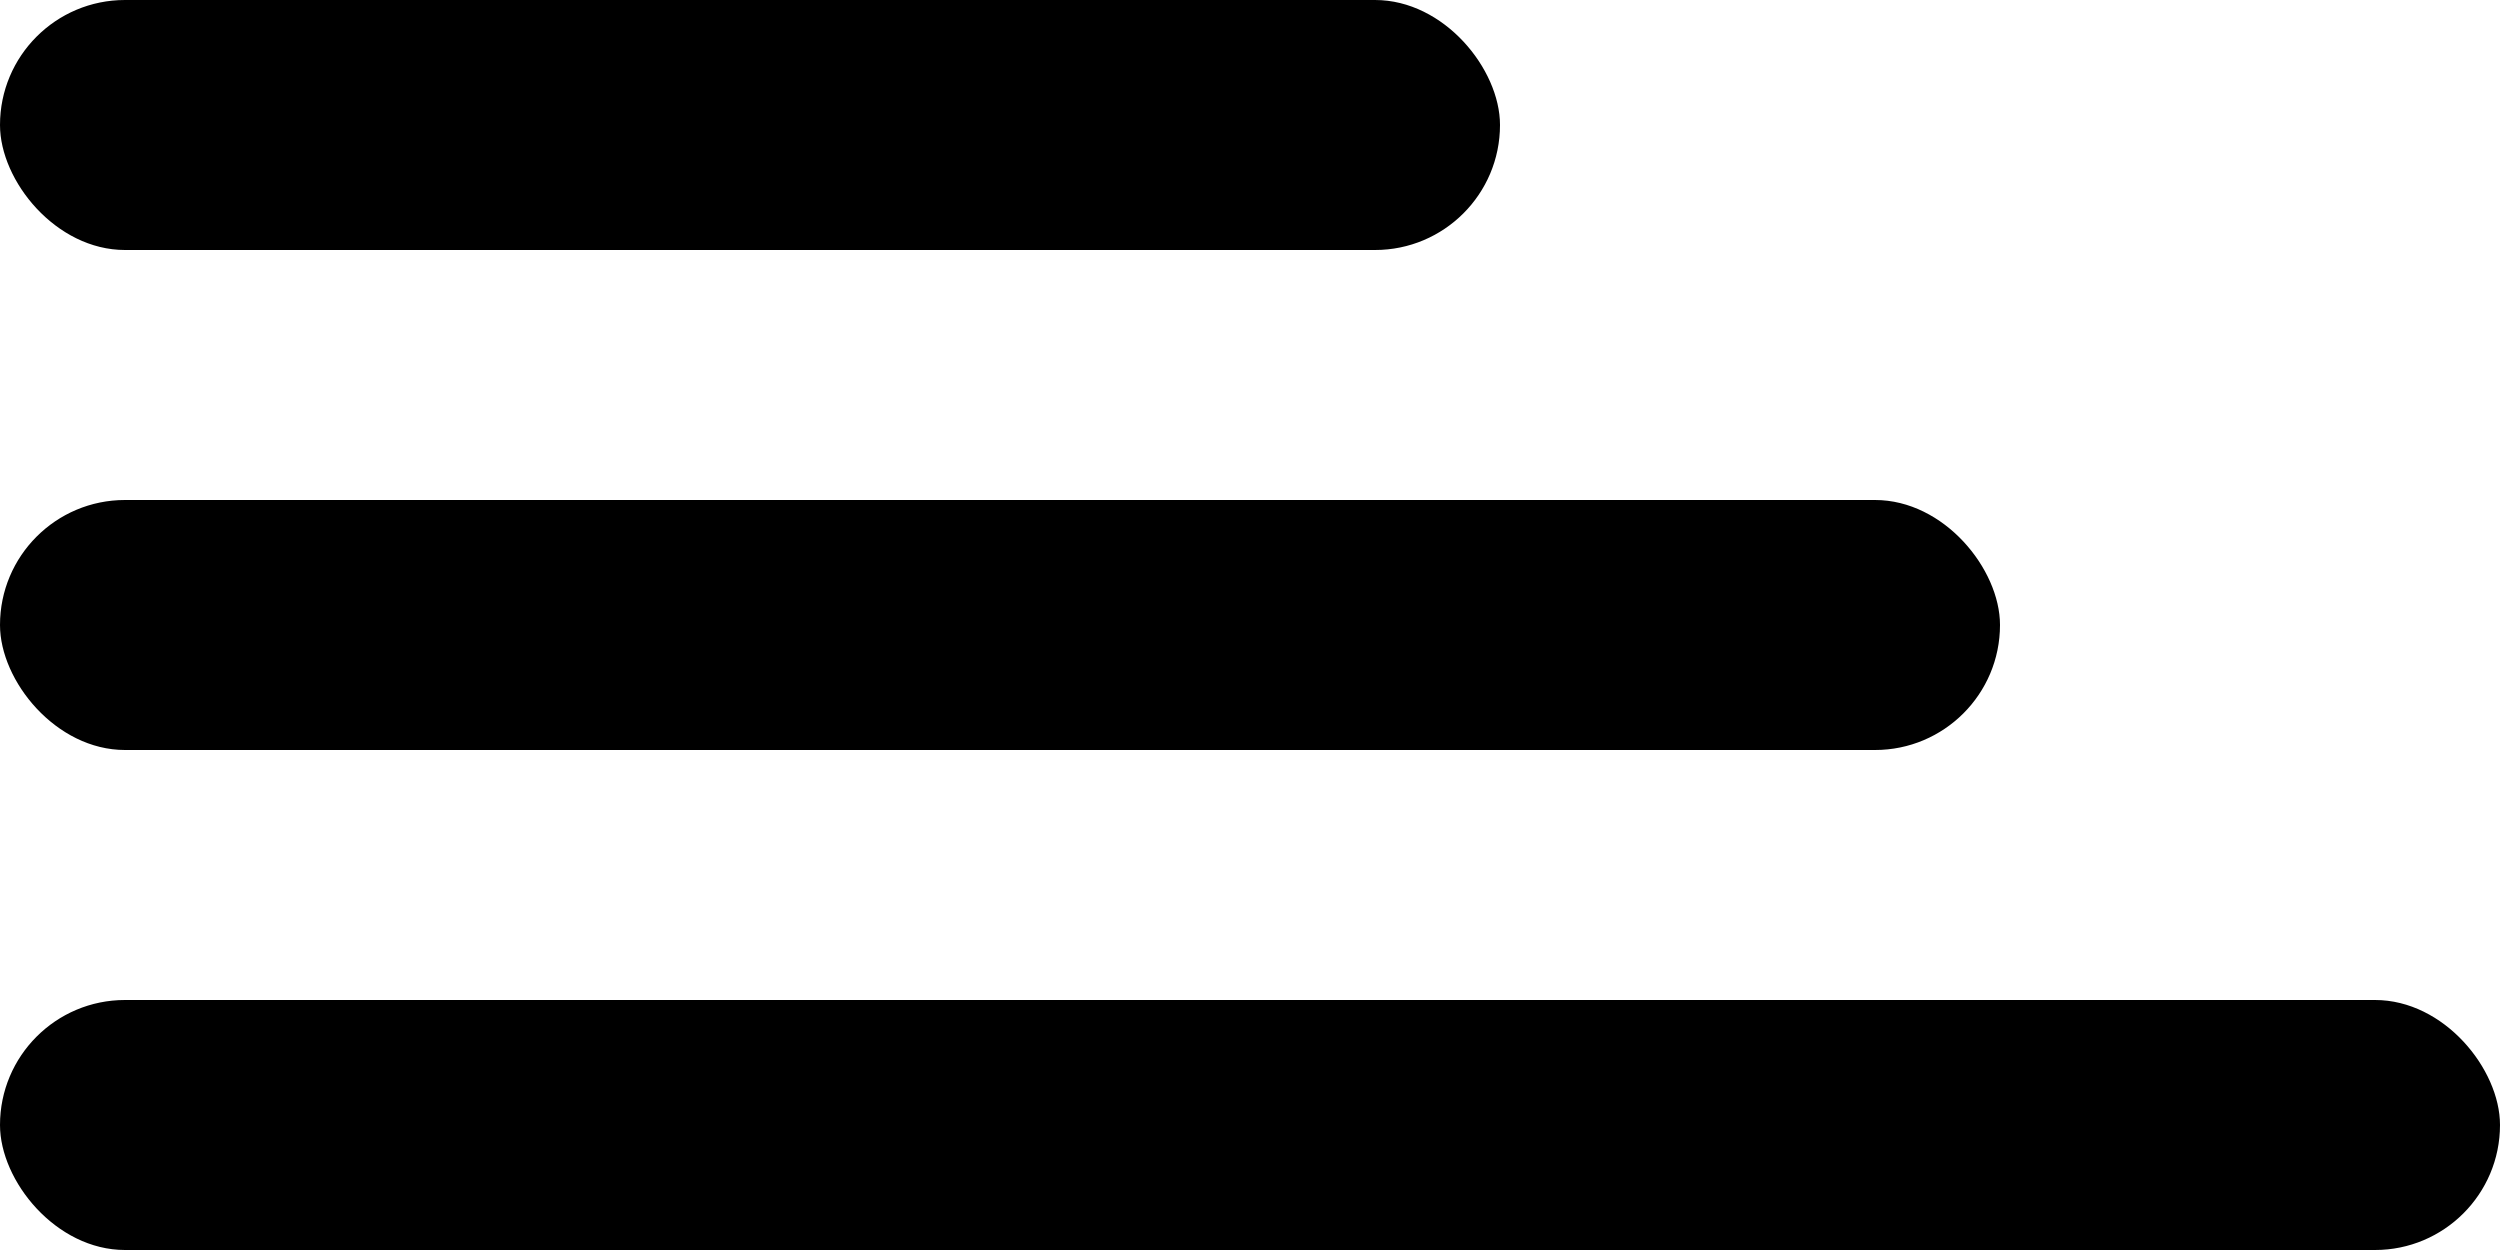 <svg width="20" height="10" viewBox="0 0 20 10" fill="none" xmlns="http://www.w3.org/2000/svg">
<rect width="12" height="2" rx="1" fill="black"/>
<rect y="4" width="16" height="2" rx="1" fill="black"/>
<rect y="8" width="20" height="2" rx="1" fill="black"/>
</svg>

